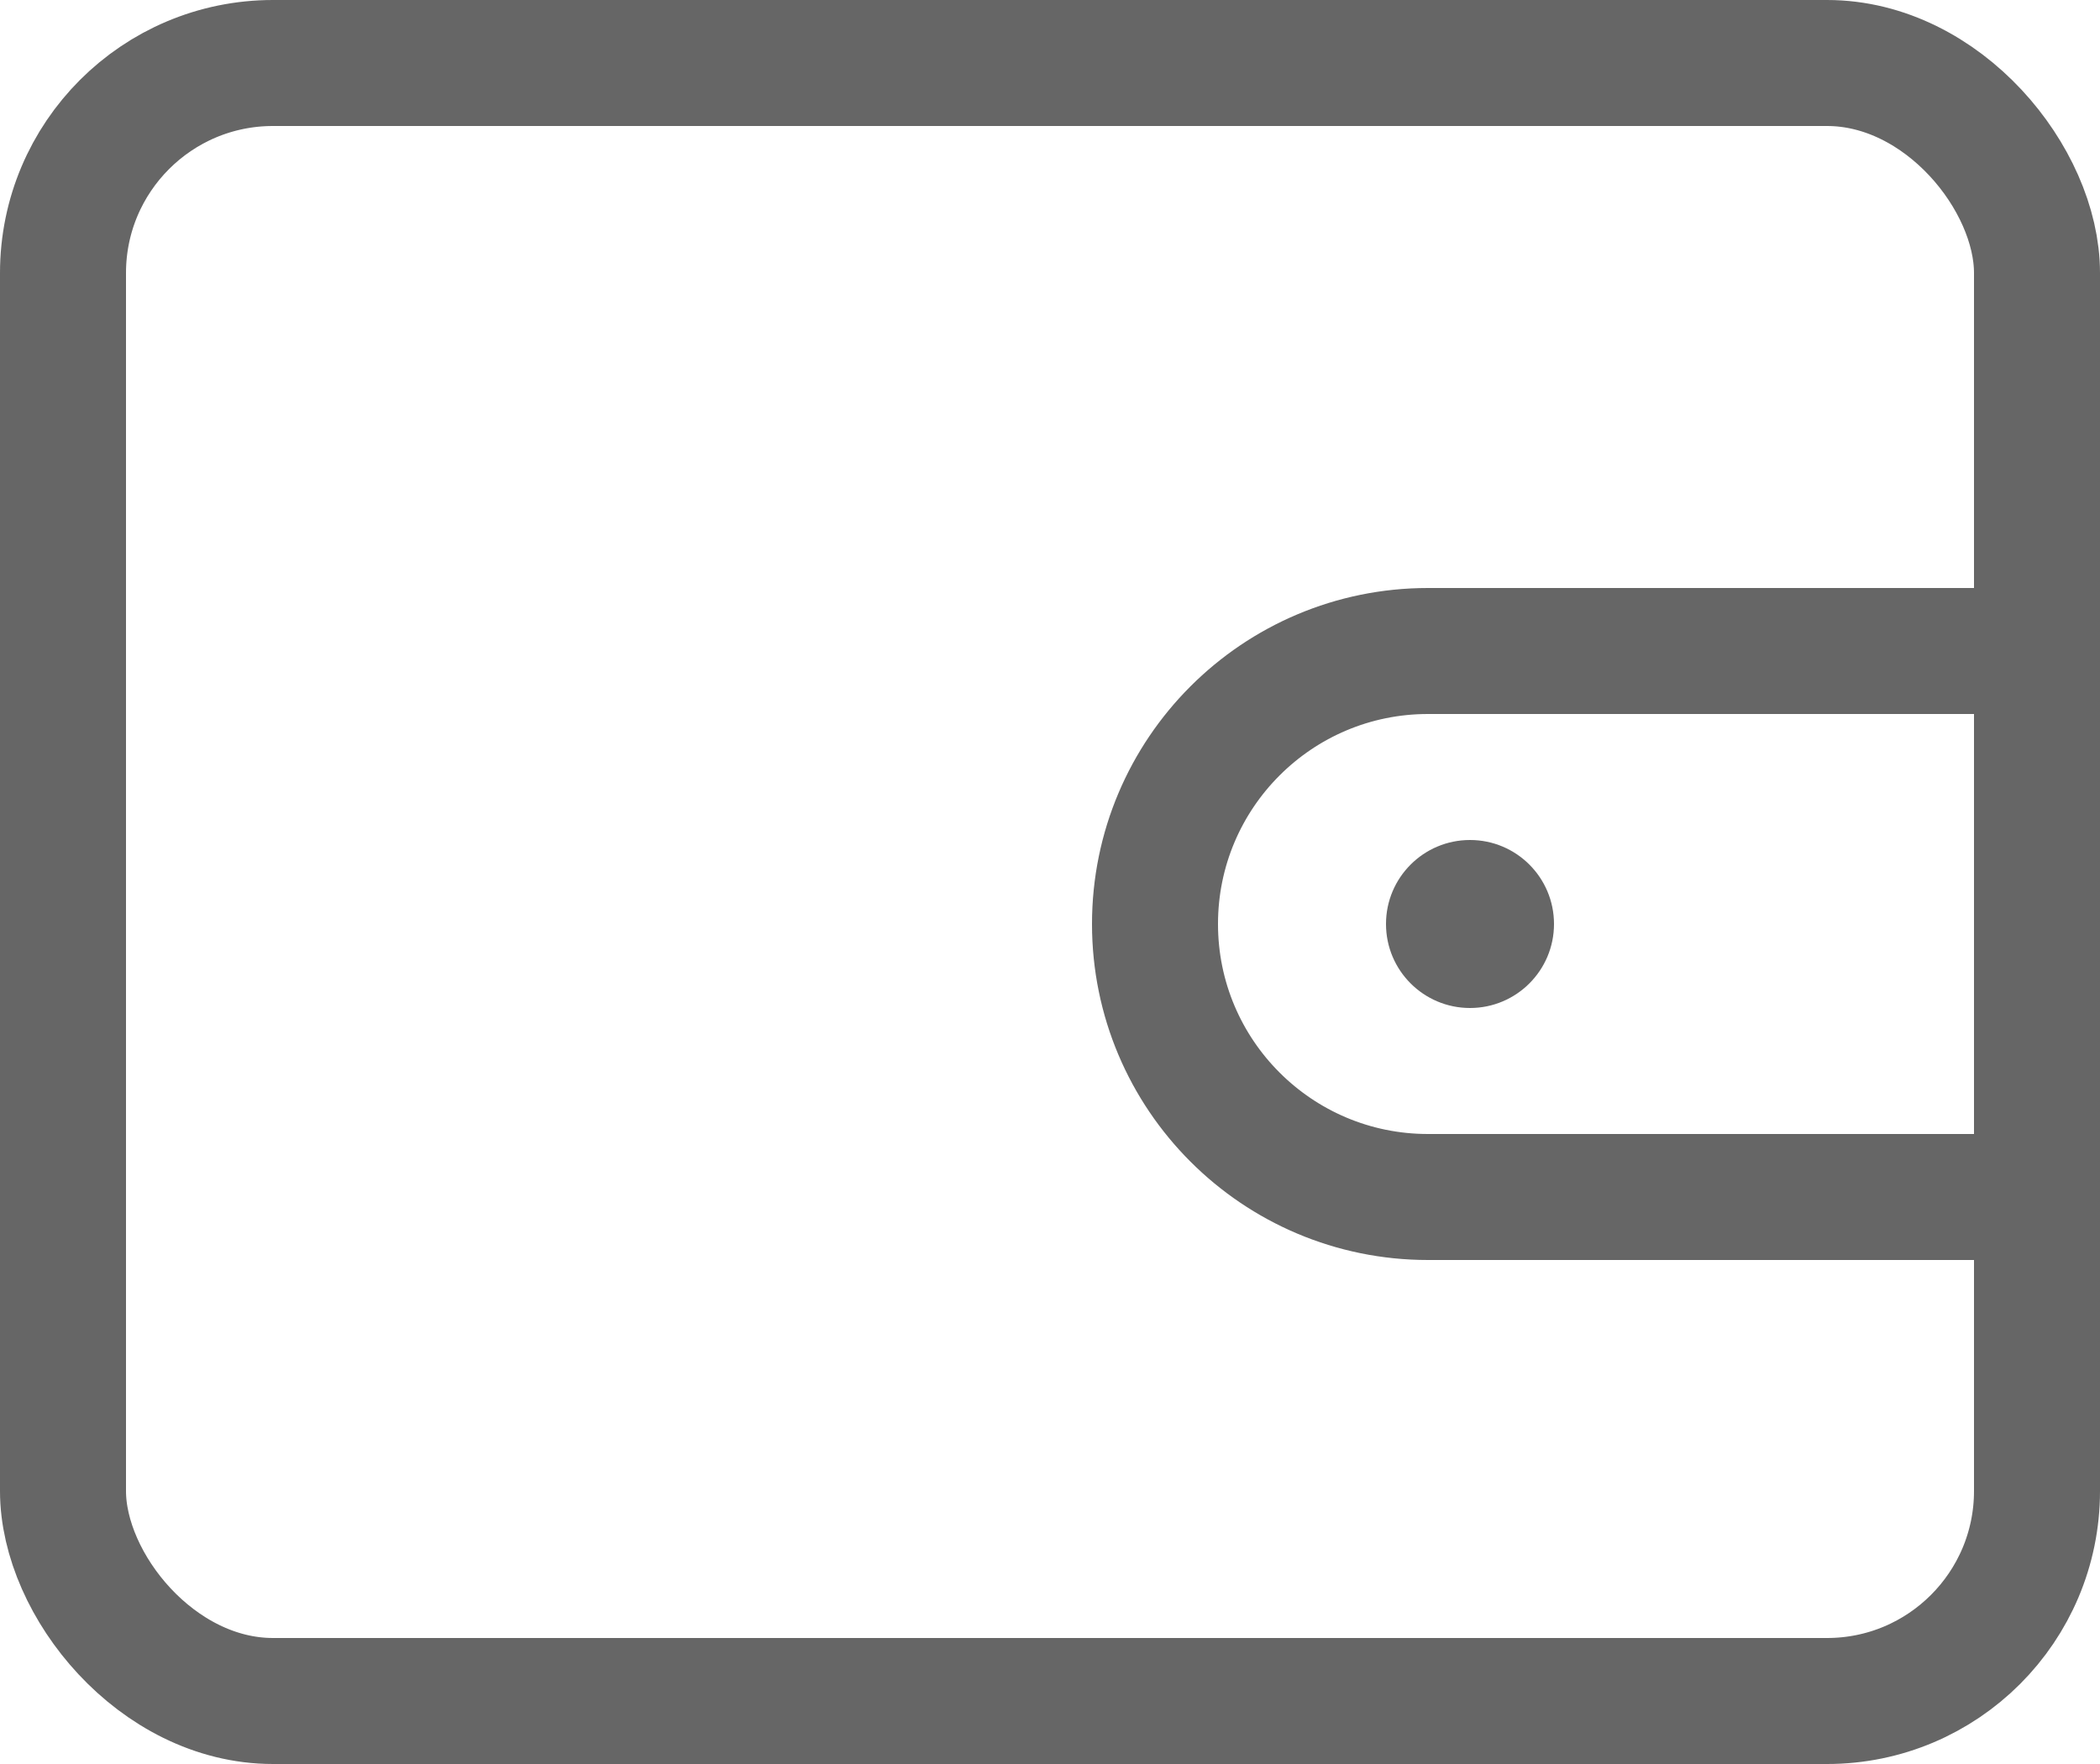 <?xml version="1.0" encoding="UTF-8"?>
<svg width="50px" height="42px" viewBox="0 0 50 42" version="1.1" xmlns="http://www.w3.org/2000/svg" xmlns:xlink="http://www.w3.org/1999/xlink">
    <!-- Generator: Sketch 46.2 (44496) - http://www.bohemiancoding.com/sketch -->
    <title>buy_dfk</title>
    <desc>Created with Sketch.</desc>
    <defs></defs>
    <g id="标注" stroke="none" stroke-width="1" fill="none" fill-rule="evenodd">
        <g id="个人中心_买家中心" transform="translate(-48, -557)">
            <g id="我的订单" transform="translate(0, 420)">
                <g id="订单分类" transform="translate(0, 103)">
                    <g id="Group-4" transform="translate(33, 30)">
                        <g id="buy_dfk" transform="translate(15, 0)">
                            <rect id="Rectangle-7" stroke="#666666" stroke-width="3" x="1.5" y="5.5" width="47" height="39" rx="5"></rect>
                            <path d="M48.5,32.5 L48.5,19.5 L34,19.5 C30.41,19.5 27.5,22.41 27.5,26 C27.5,29.59 30.41,32.5 34,32.5 L48.5,32.5 Z" id="Rectangle-9" stroke="#666666" stroke-width="3"></path>
                            <circle id="Oval" fill="#666666" cx="35" cy="26" r="2"></circle>
                        </g>
                    </g>
                </g>
            </g>
        </g>
    </g>
</svg>
